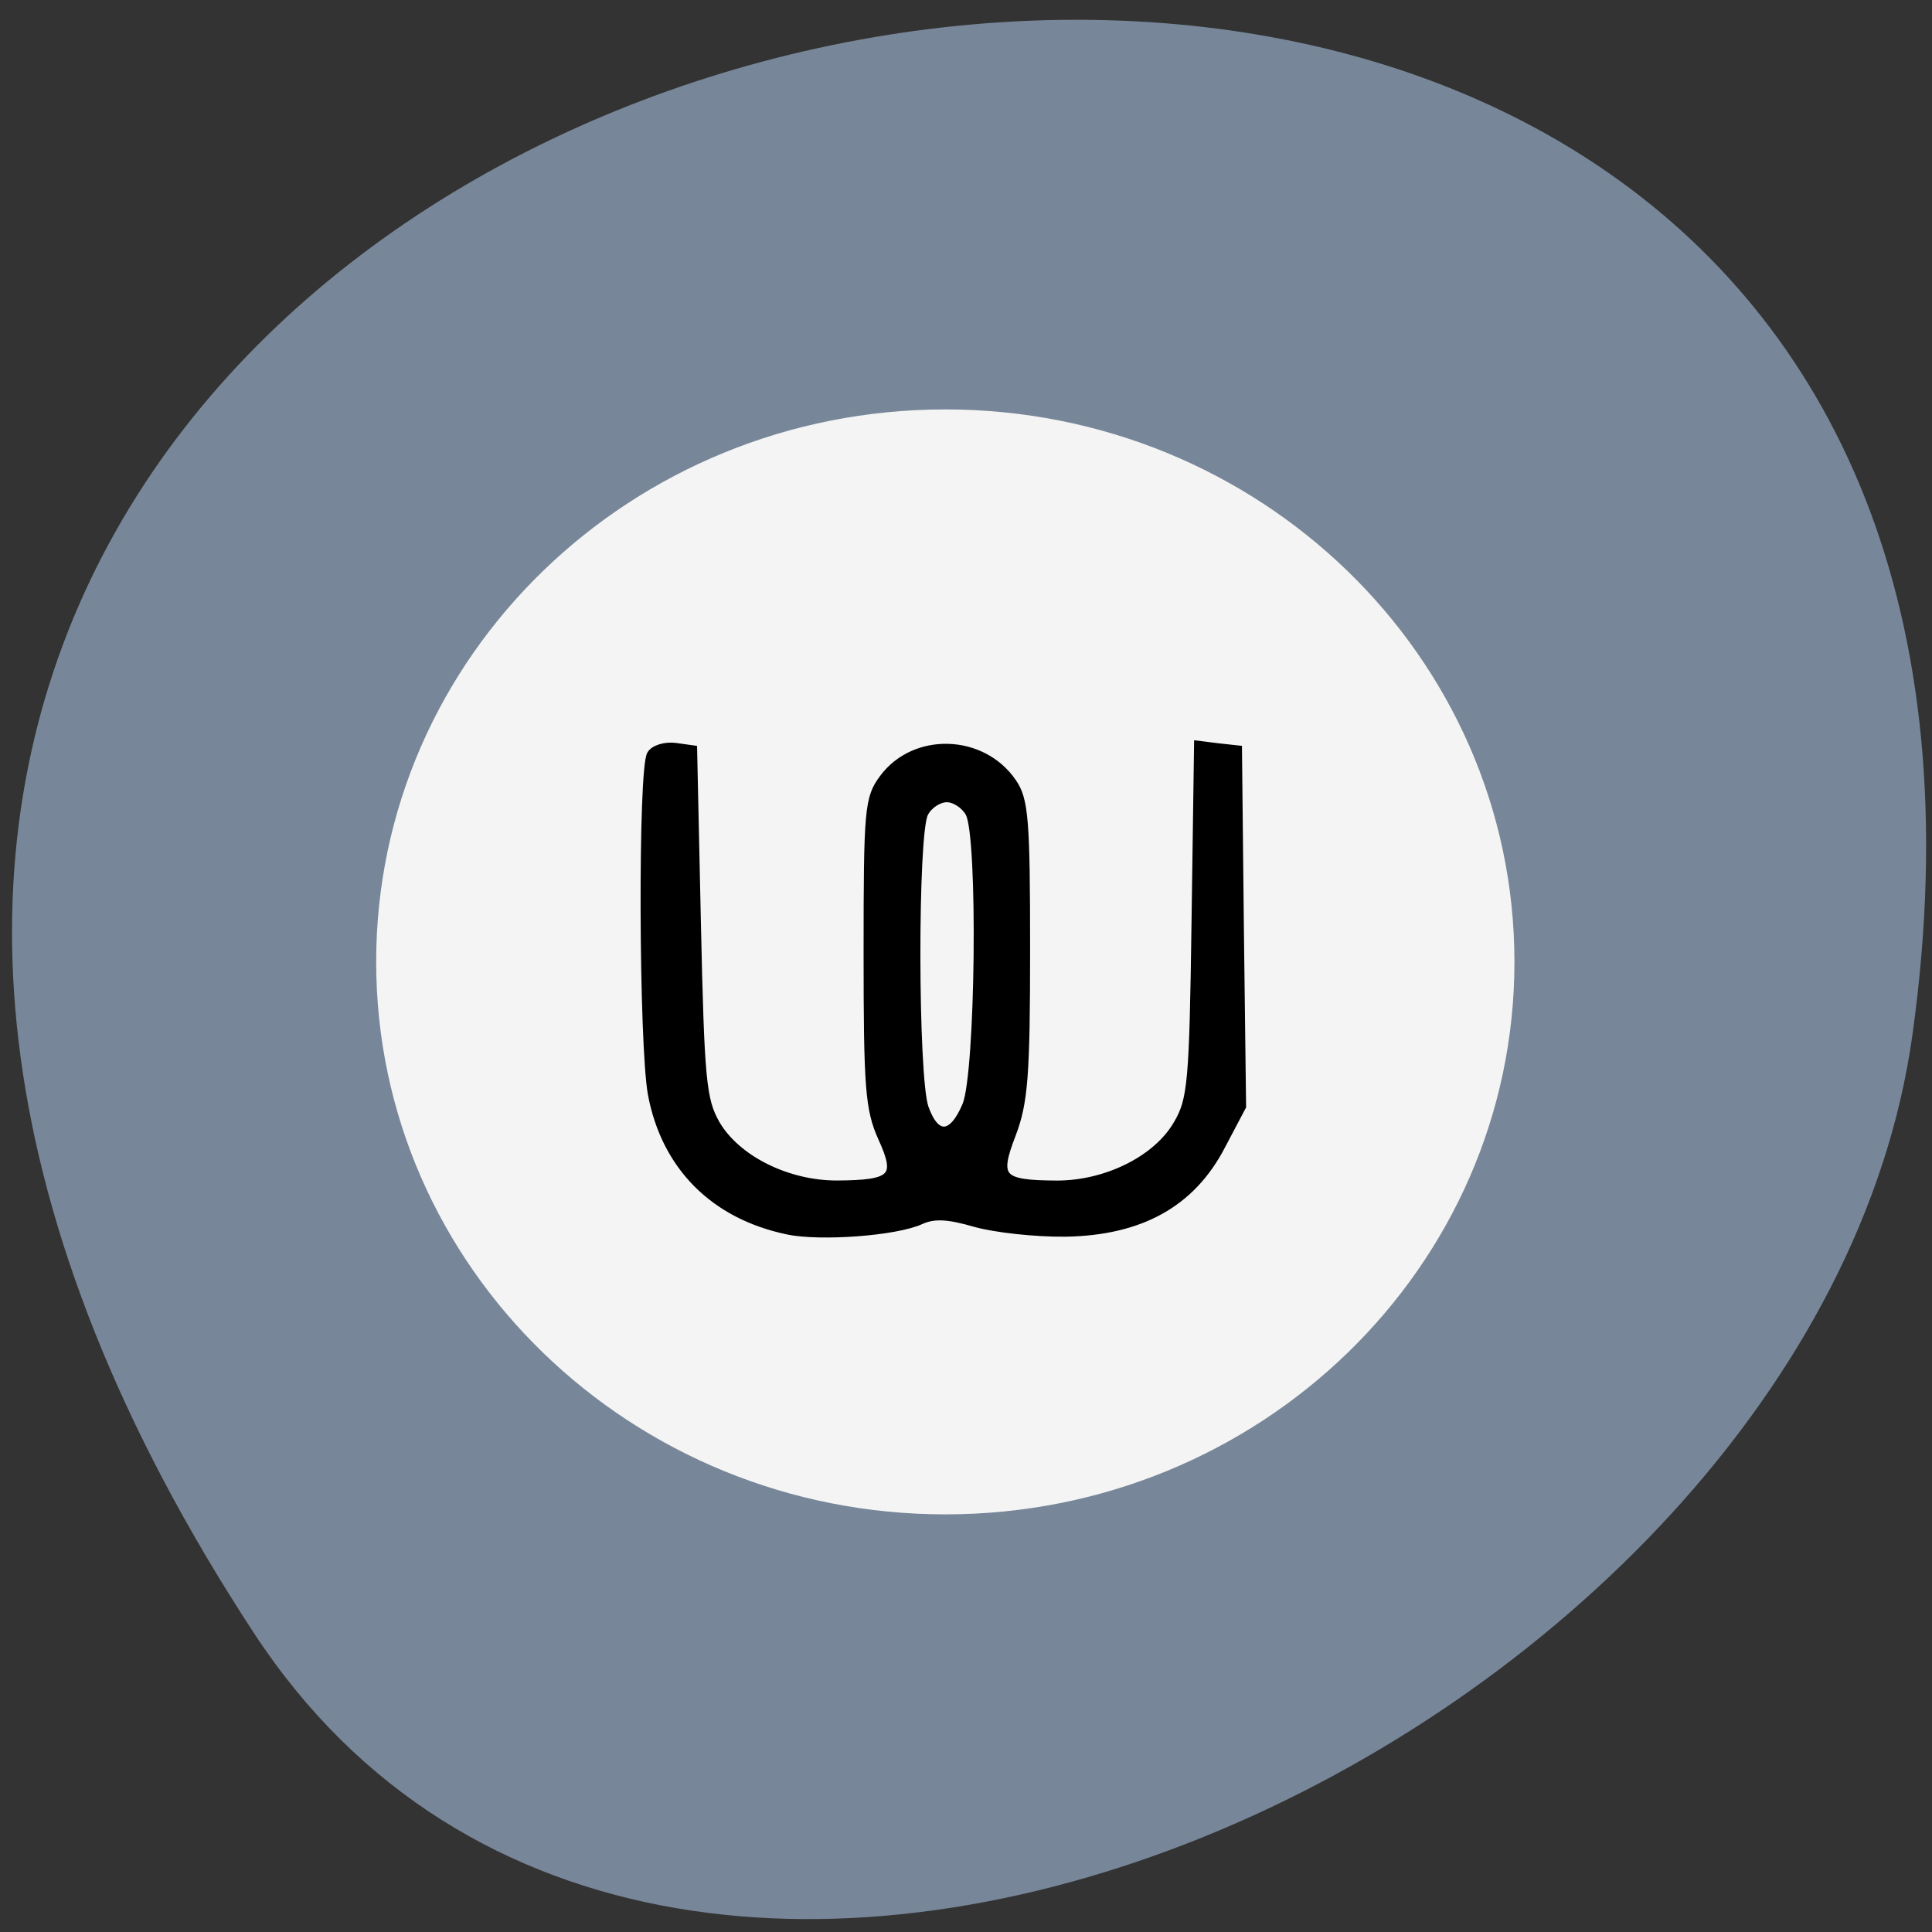 <svg xmlns="http://www.w3.org/2000/svg" viewBox="0 0 24 24"><rect x="0" y="0" width="24" height="24" fill="#333333" stroke="none"/><path d="m 3.156 20.289 c -13.609 -20.77 23.566 -28.809 20.602 -7.441 c -1.207 8.715 -15.395 15.387 -20.602 7.441" fill="#778799"/><path d="m 18.813 11.949 c 0 3.793 -3.164 6.863 -7.07 6.863 c -3.902 0 -7.07 -3.07 -7.07 -6.863 c 0 -3.793 3.164 -6.863 7.07 -6.863 c 3.902 0 7.07 3.07 7.07 6.863" fill="#f4f4f4"/><path d="m 215.48 256.75 c -9.708 -2.042 -16.12 -8.5 -17.917 -18 c -1.208 -6.5 -1.333 -43.08 -0.125 -44.958 c 0.458 -0.75 1.917 -1.167 3.25 -1 l 2.375 0.333 l 0.5 23 c 0.458 20.75 0.708 23.333 2.5 26.5 c 2.708 4.667 9.375 8 15.958 8 c 7.5 -0.042 8.333 -0.917 5.958 -6.125 c -1.708 -3.792 -1.917 -6.667 -1.917 -24.5 c 0 -18.958 0.125 -20.417 2.083 -23.04 c 4.167 -5.625 13.13 -5.333 17.13 0.542 c 1.583 2.292 1.792 5 1.792 22.13 c 0 16.667 -0.292 20.21 -1.875 24.375 c -2.25 5.833 -1.583 6.583 5.917 6.625 c 6.583 0 13.25 -3.333 15.917 -8 c 1.875 -3.167 2.083 -5.583 2.375 -26.792 l 0.333 -23.333 l 2.667 0.333 l 2.667 0.292 l 0.25 23.625 l 0.292 23.583 l -2.792 5.292 c -3.958 7.542 -10.667 11.25 -20.583 11.417 c -3.958 0.042 -9.333 -0.542 -11.958 -1.292 c -3.583 -1.042 -5.417 -1.125 -7.167 -0.333 c -3.25 1.5 -13.25 2.25 -17.625 1.333 m 23.625 -16.583 c 1.75 -4.167 2.083 -35.5 0.417 -38.583 c -0.583 -1.083 -1.917 -1.958 -2.958 -1.958 c -1.083 0 -2.417 0.875 -2.958 1.958 c -1.417 2.583 -1.375 34.833 0.042 38.917 c 1.458 4.125 3.667 3.958 5.458 -0.333" transform="matrix(0.094 0 0 0.094 -10.475 -8.847)" stroke="#000"/></svg>